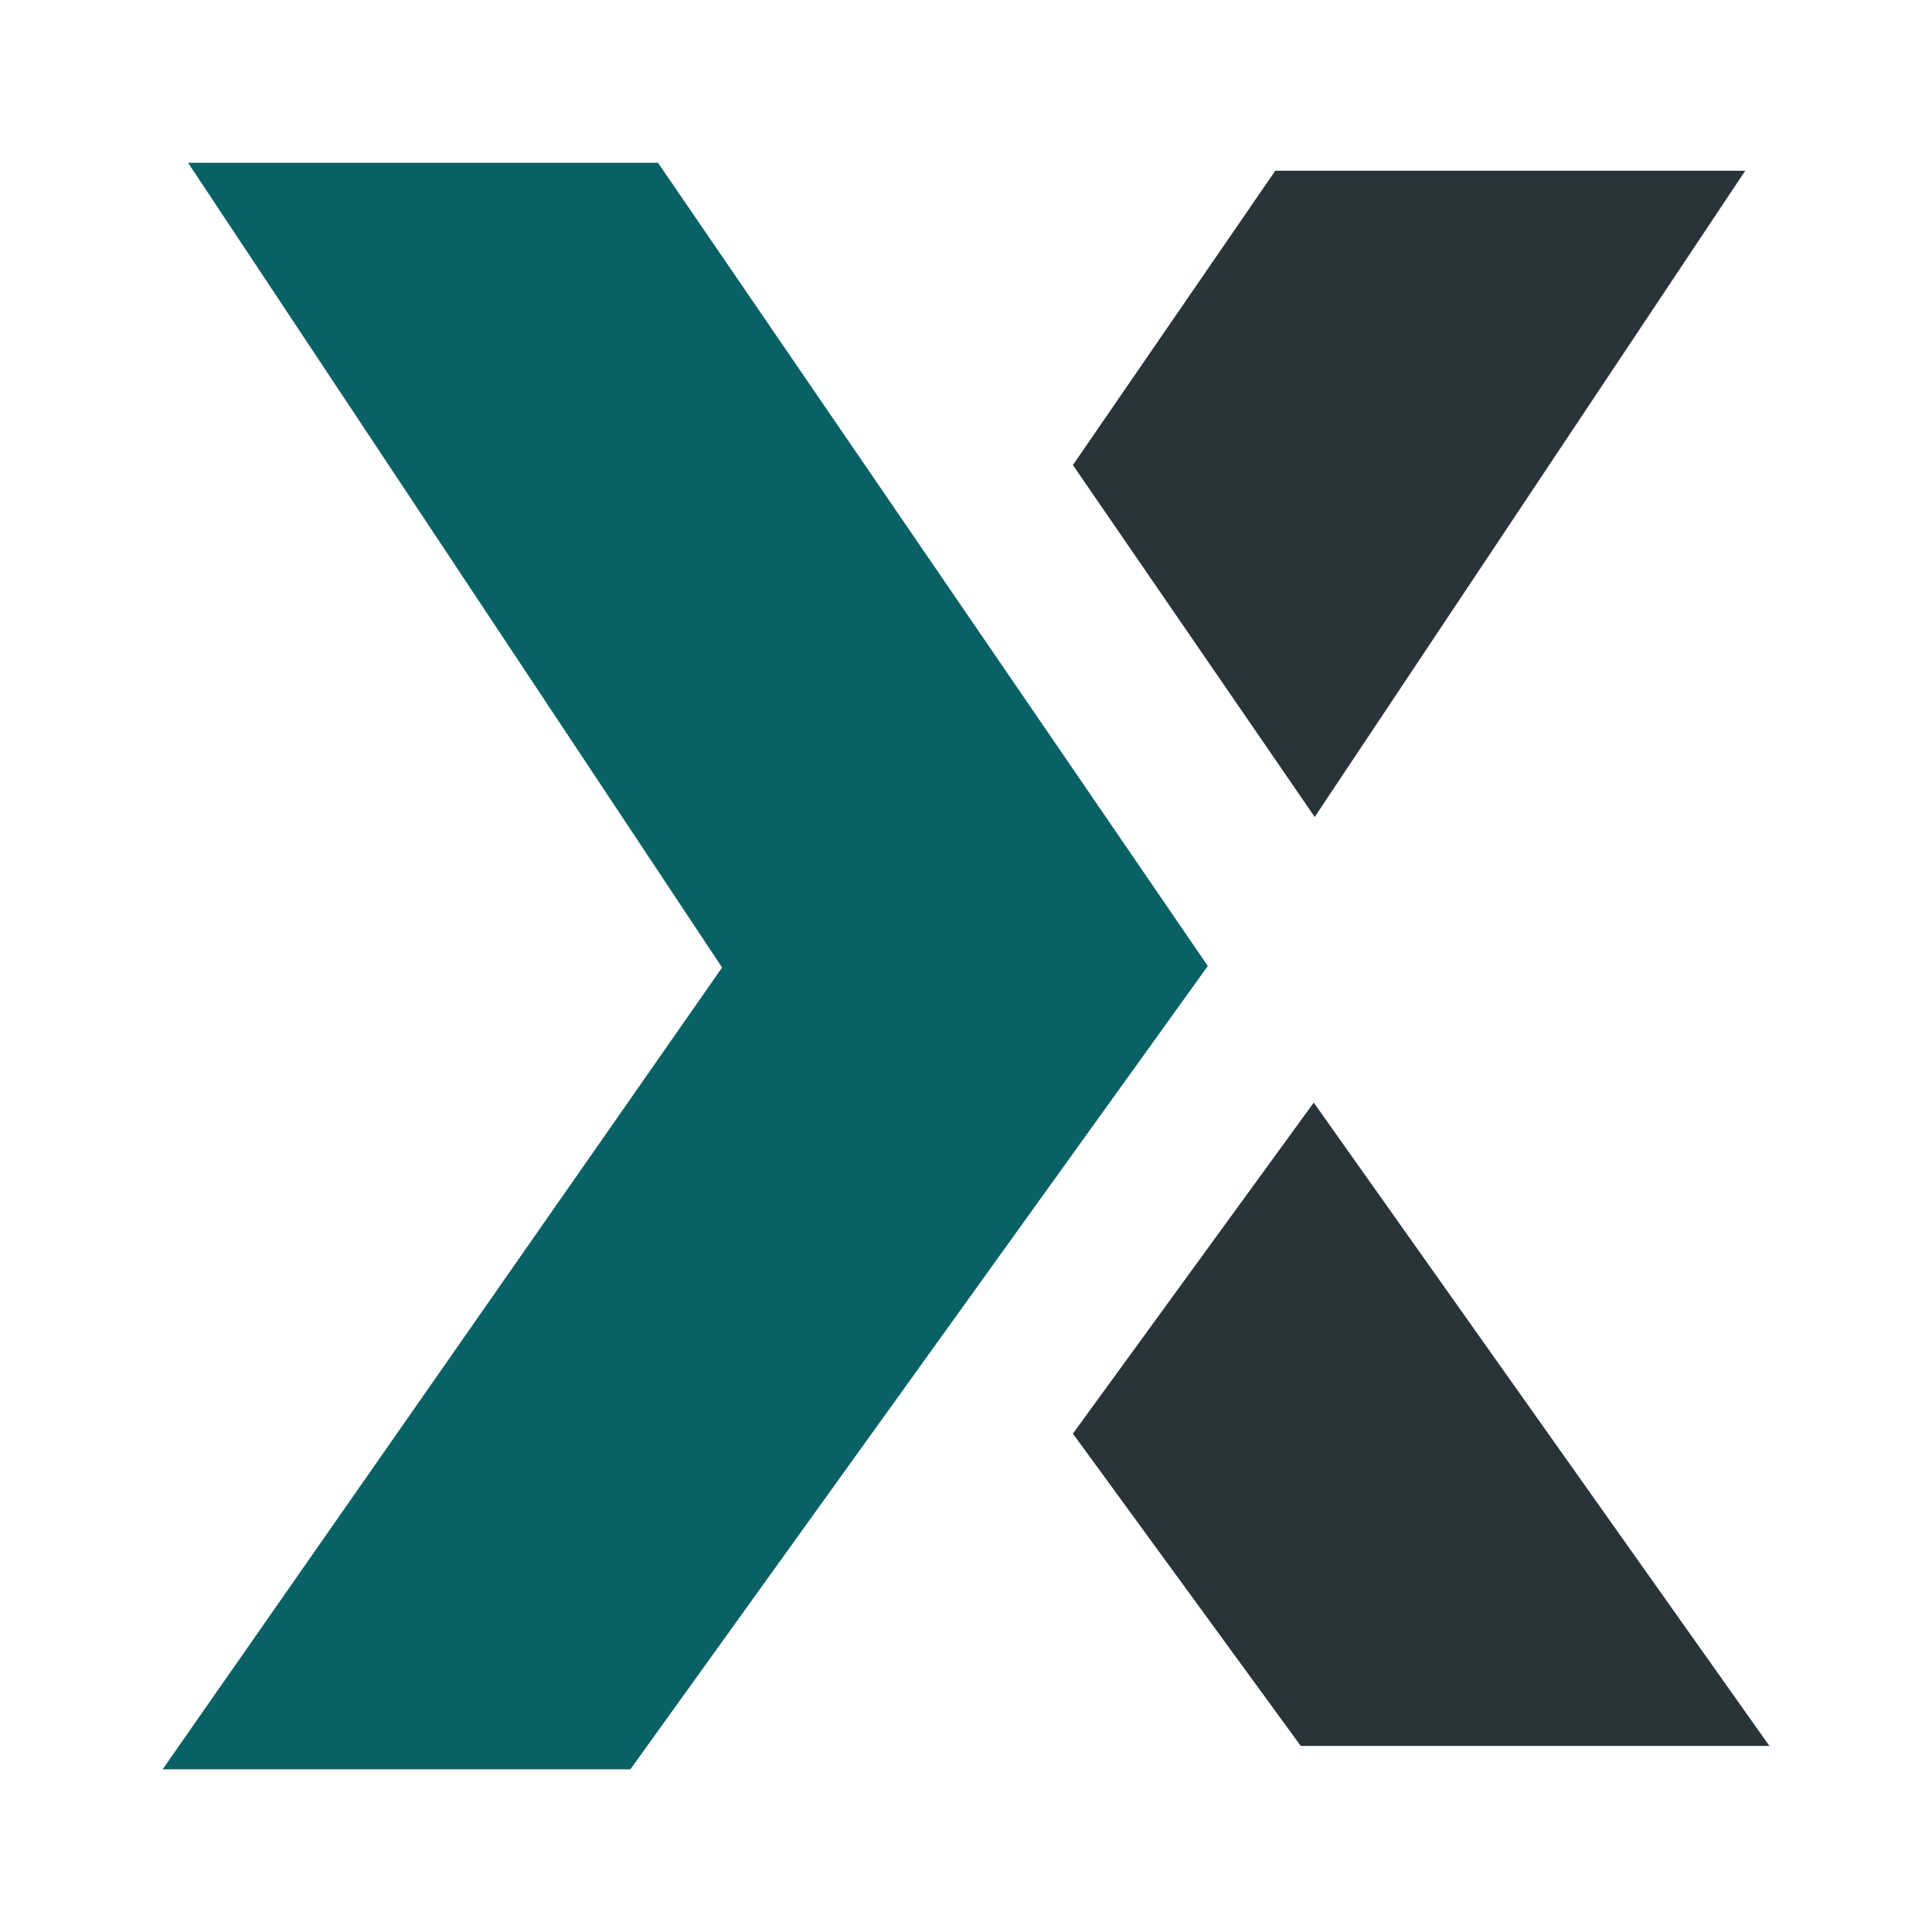 <?xml version="1.0" encoding="utf-8"?>
<!-- Generator: Adobe Illustrator 16.0.0, SVG Export Plug-In . SVG Version: 6.00 Build 0)  -->
<!DOCTYPE svg PUBLIC "-//W3C//DTD SVG 1.1//EN" "http://www.w3.org/Graphics/SVG/1.1/DTD/svg11.dtd">
<svg version="1.1" id="Layer_1" xmlns="http://www.w3.org/2000/svg" xmlns:xlink="http://www.w3.org/1999/xlink" x="0px" y="0px"
	 width="24px" height="24px" viewBox="0 0 24 24" enable-background="new 0 0 24 24" xml:space="preserve">
<path fill="none" d="M0,0h24v24H0V0z"/>
<g id="Poloniex">
	<g>
		<g>
			<path fill="#096166" d="M15.004,12l-7.173,9.979H2.02l6.95-9.96L2.336,2.022h5.838L15.004,12"/>
		</g>
	</g>
	<g>
		<polygon fill="#29343A" points="16.332,10.149 21.68,2.121 15.842,2.121 13.328,5.777 		"/>
		<polygon fill="#29343A" points="16.32,13.697 13.328,17.809 16.158,21.688 21.98,21.688 		"/>
	</g>
</g>
</svg>
